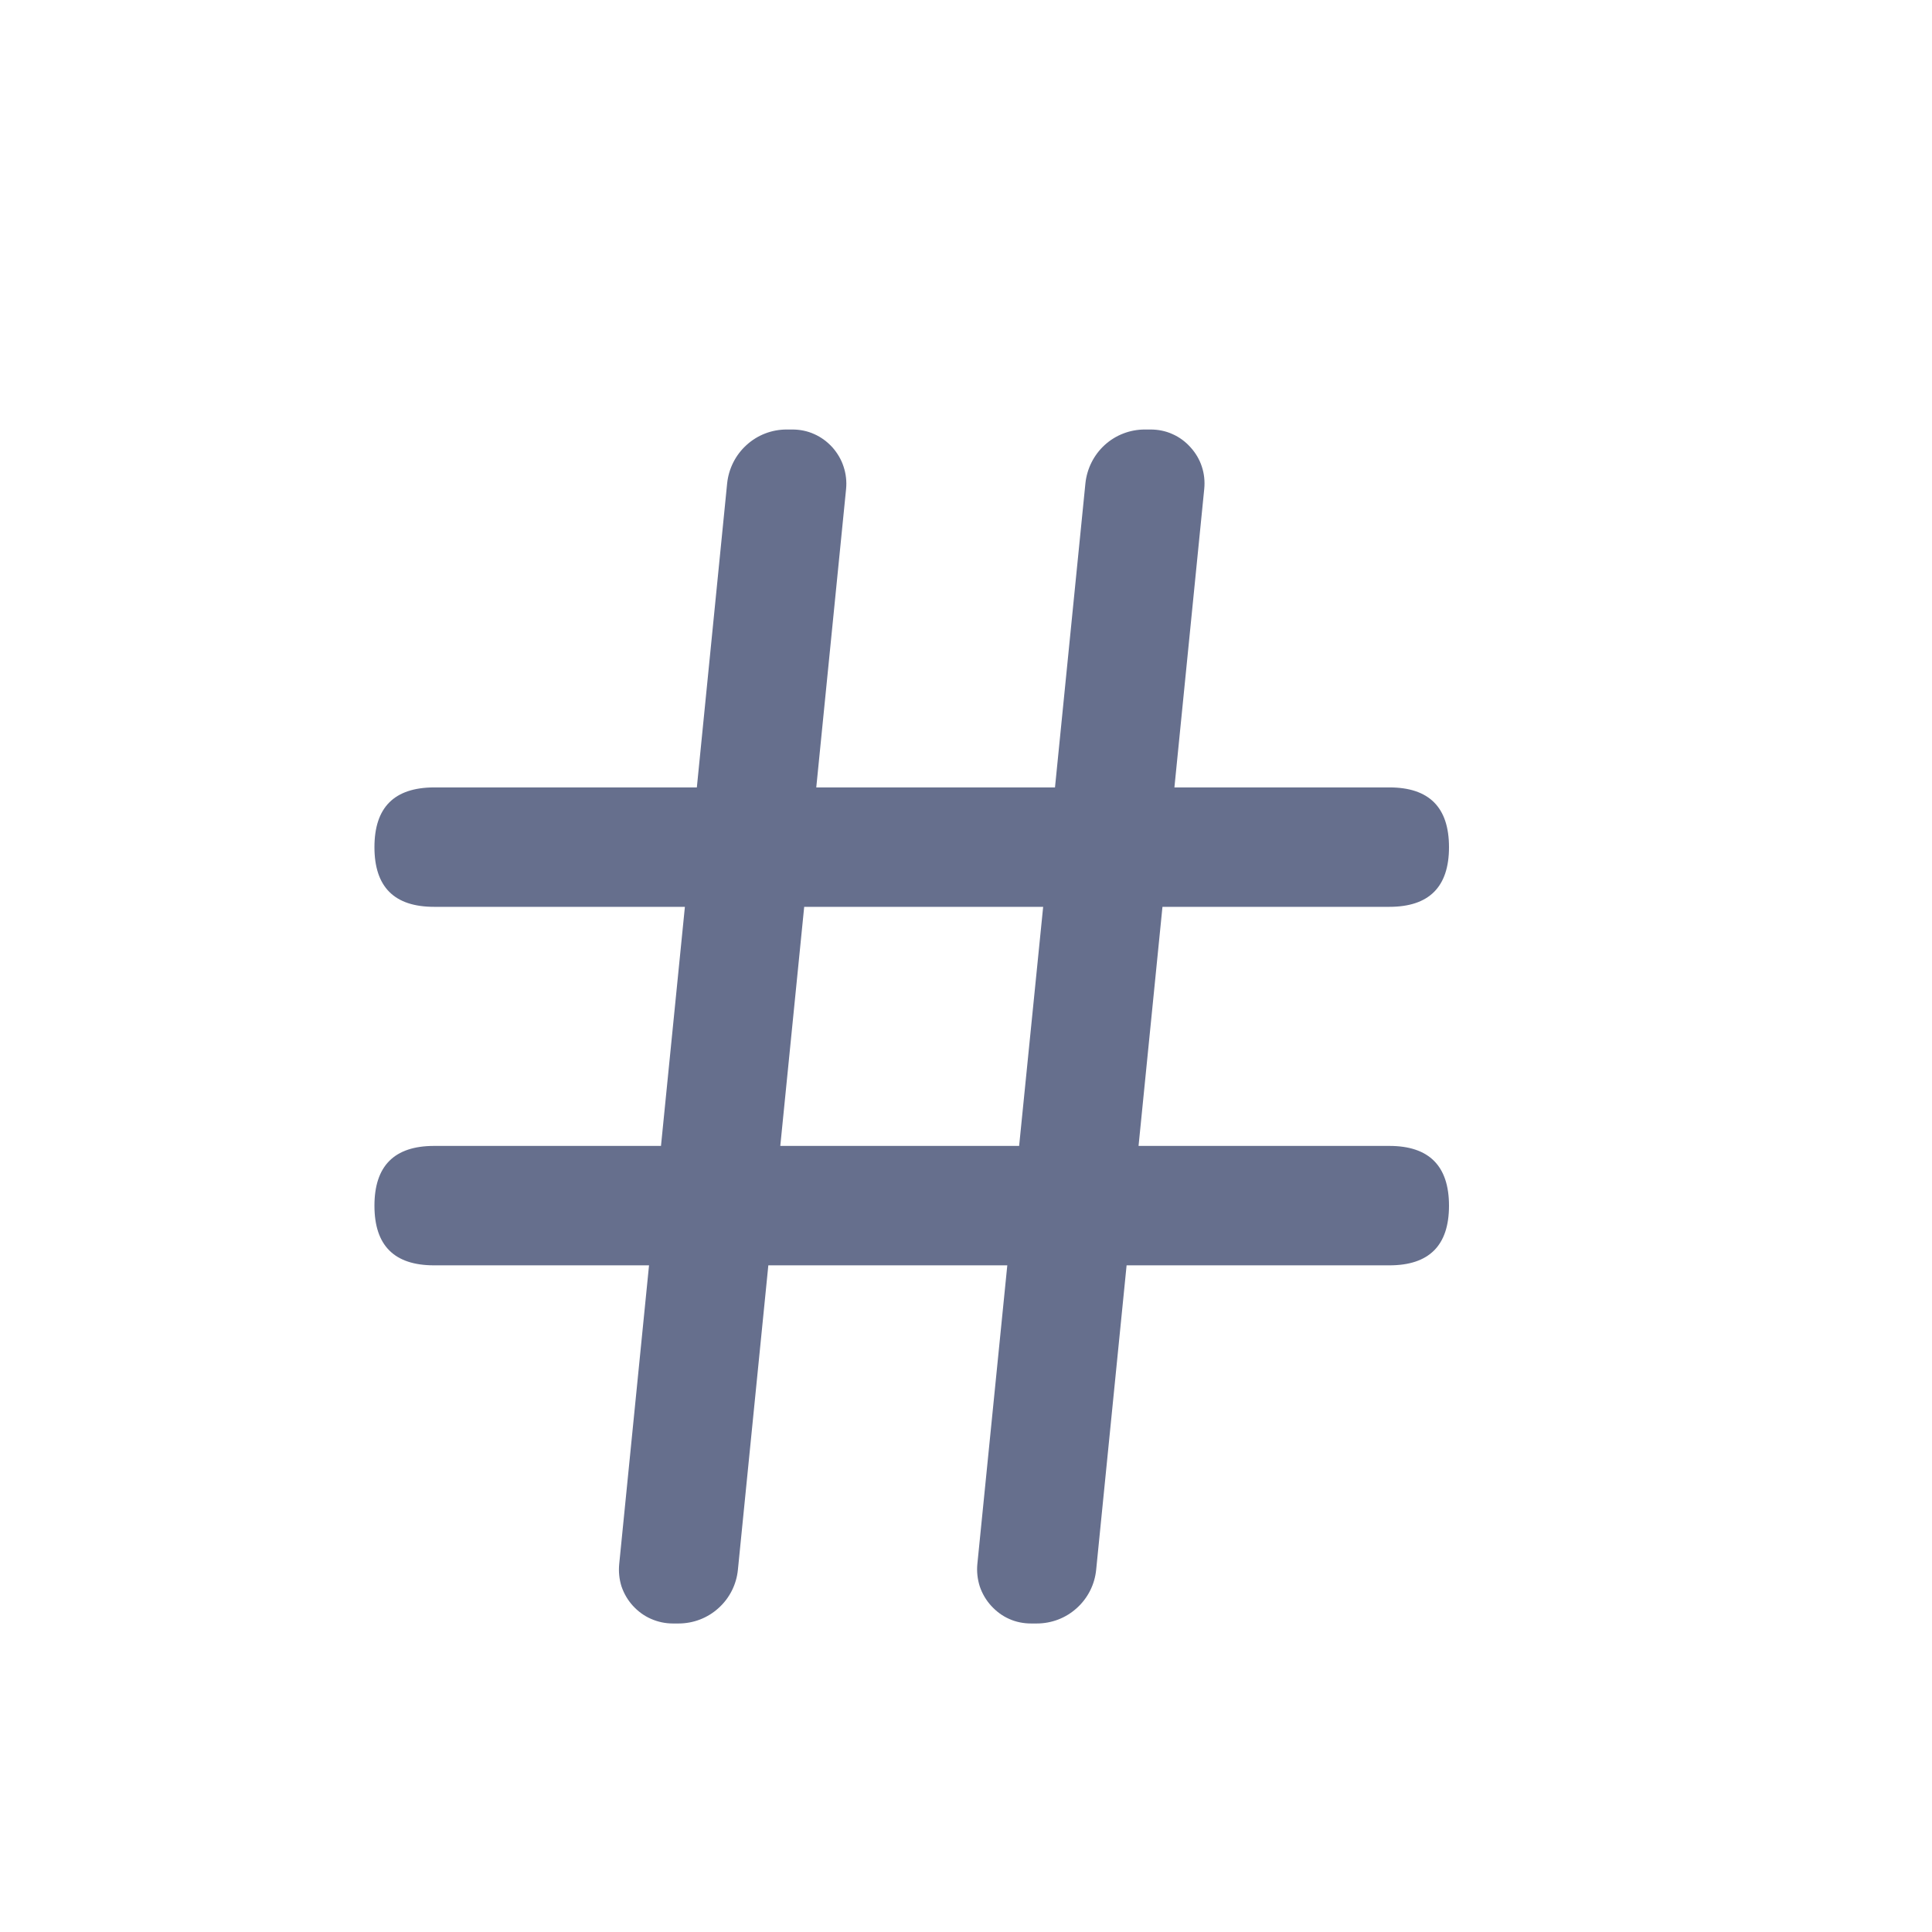 <svg width="16" height="16" viewBox="0 0 16 16" fill="none" xmlns="http://www.w3.org/2000/svg">
<path d="M6.562 3.557C6.624 3.557 6.686 3.569 6.743 3.595C6.8 3.62 6.851 3.658 6.893 3.704C6.934 3.75 6.967 3.805 6.986 3.864C7.006 3.924 7.013 3.987 7.007 4.049L6.76 6.521H8.737L8.989 4.002C9.002 3.88 9.059 3.767 9.149 3.685C9.24 3.602 9.359 3.557 9.481 3.557H9.528C9.591 3.557 9.653 3.569 9.71 3.595C9.767 3.62 9.818 3.658 9.859 3.704C9.901 3.75 9.934 3.805 9.953 3.864C9.973 3.924 9.979 3.987 9.973 4.049L9.726 6.521H11.506C11.835 6.521 12 6.686 12 7.016C12 7.345 11.835 7.51 11.506 7.51H9.627L9.429 9.49H11.506C11.835 9.49 12 9.656 12 9.985C12 10.315 11.835 10.479 11.506 10.479H9.33L9.078 13C9.066 13.122 9.009 13.235 8.918 13.317C8.827 13.4 8.709 13.445 8.586 13.445H8.539C8.477 13.445 8.414 13.433 8.357 13.407C8.3 13.382 8.25 13.344 8.208 13.298C8.166 13.252 8.134 13.197 8.114 13.138C8.095 13.078 8.088 13.015 8.094 12.953L8.342 10.479H6.363L6.111 13C6.099 13.122 6.042 13.235 5.951 13.317C5.86 13.4 5.742 13.445 5.619 13.445H5.572C5.51 13.445 5.449 13.432 5.392 13.407C5.334 13.382 5.283 13.344 5.241 13.298C5.199 13.252 5.167 13.197 5.147 13.138C5.128 13.078 5.122 13.015 5.128 12.953L5.375 10.479H3.595C3.265 10.479 3.101 10.315 3.101 9.985C3.101 9.656 3.265 9.49 3.595 9.49H5.474L5.672 7.51H3.595C3.265 7.51 3.101 7.345 3.101 7.016C3.101 6.686 3.265 6.522 3.595 6.521H5.771L6.022 4.002C6.035 3.88 6.092 3.767 6.183 3.685C6.274 3.602 6.392 3.557 6.515 3.557H6.562ZM6.462 9.49H8.44L8.639 7.51H6.66L6.462 9.49Z" fill="#666F8D"/>
</svg>
